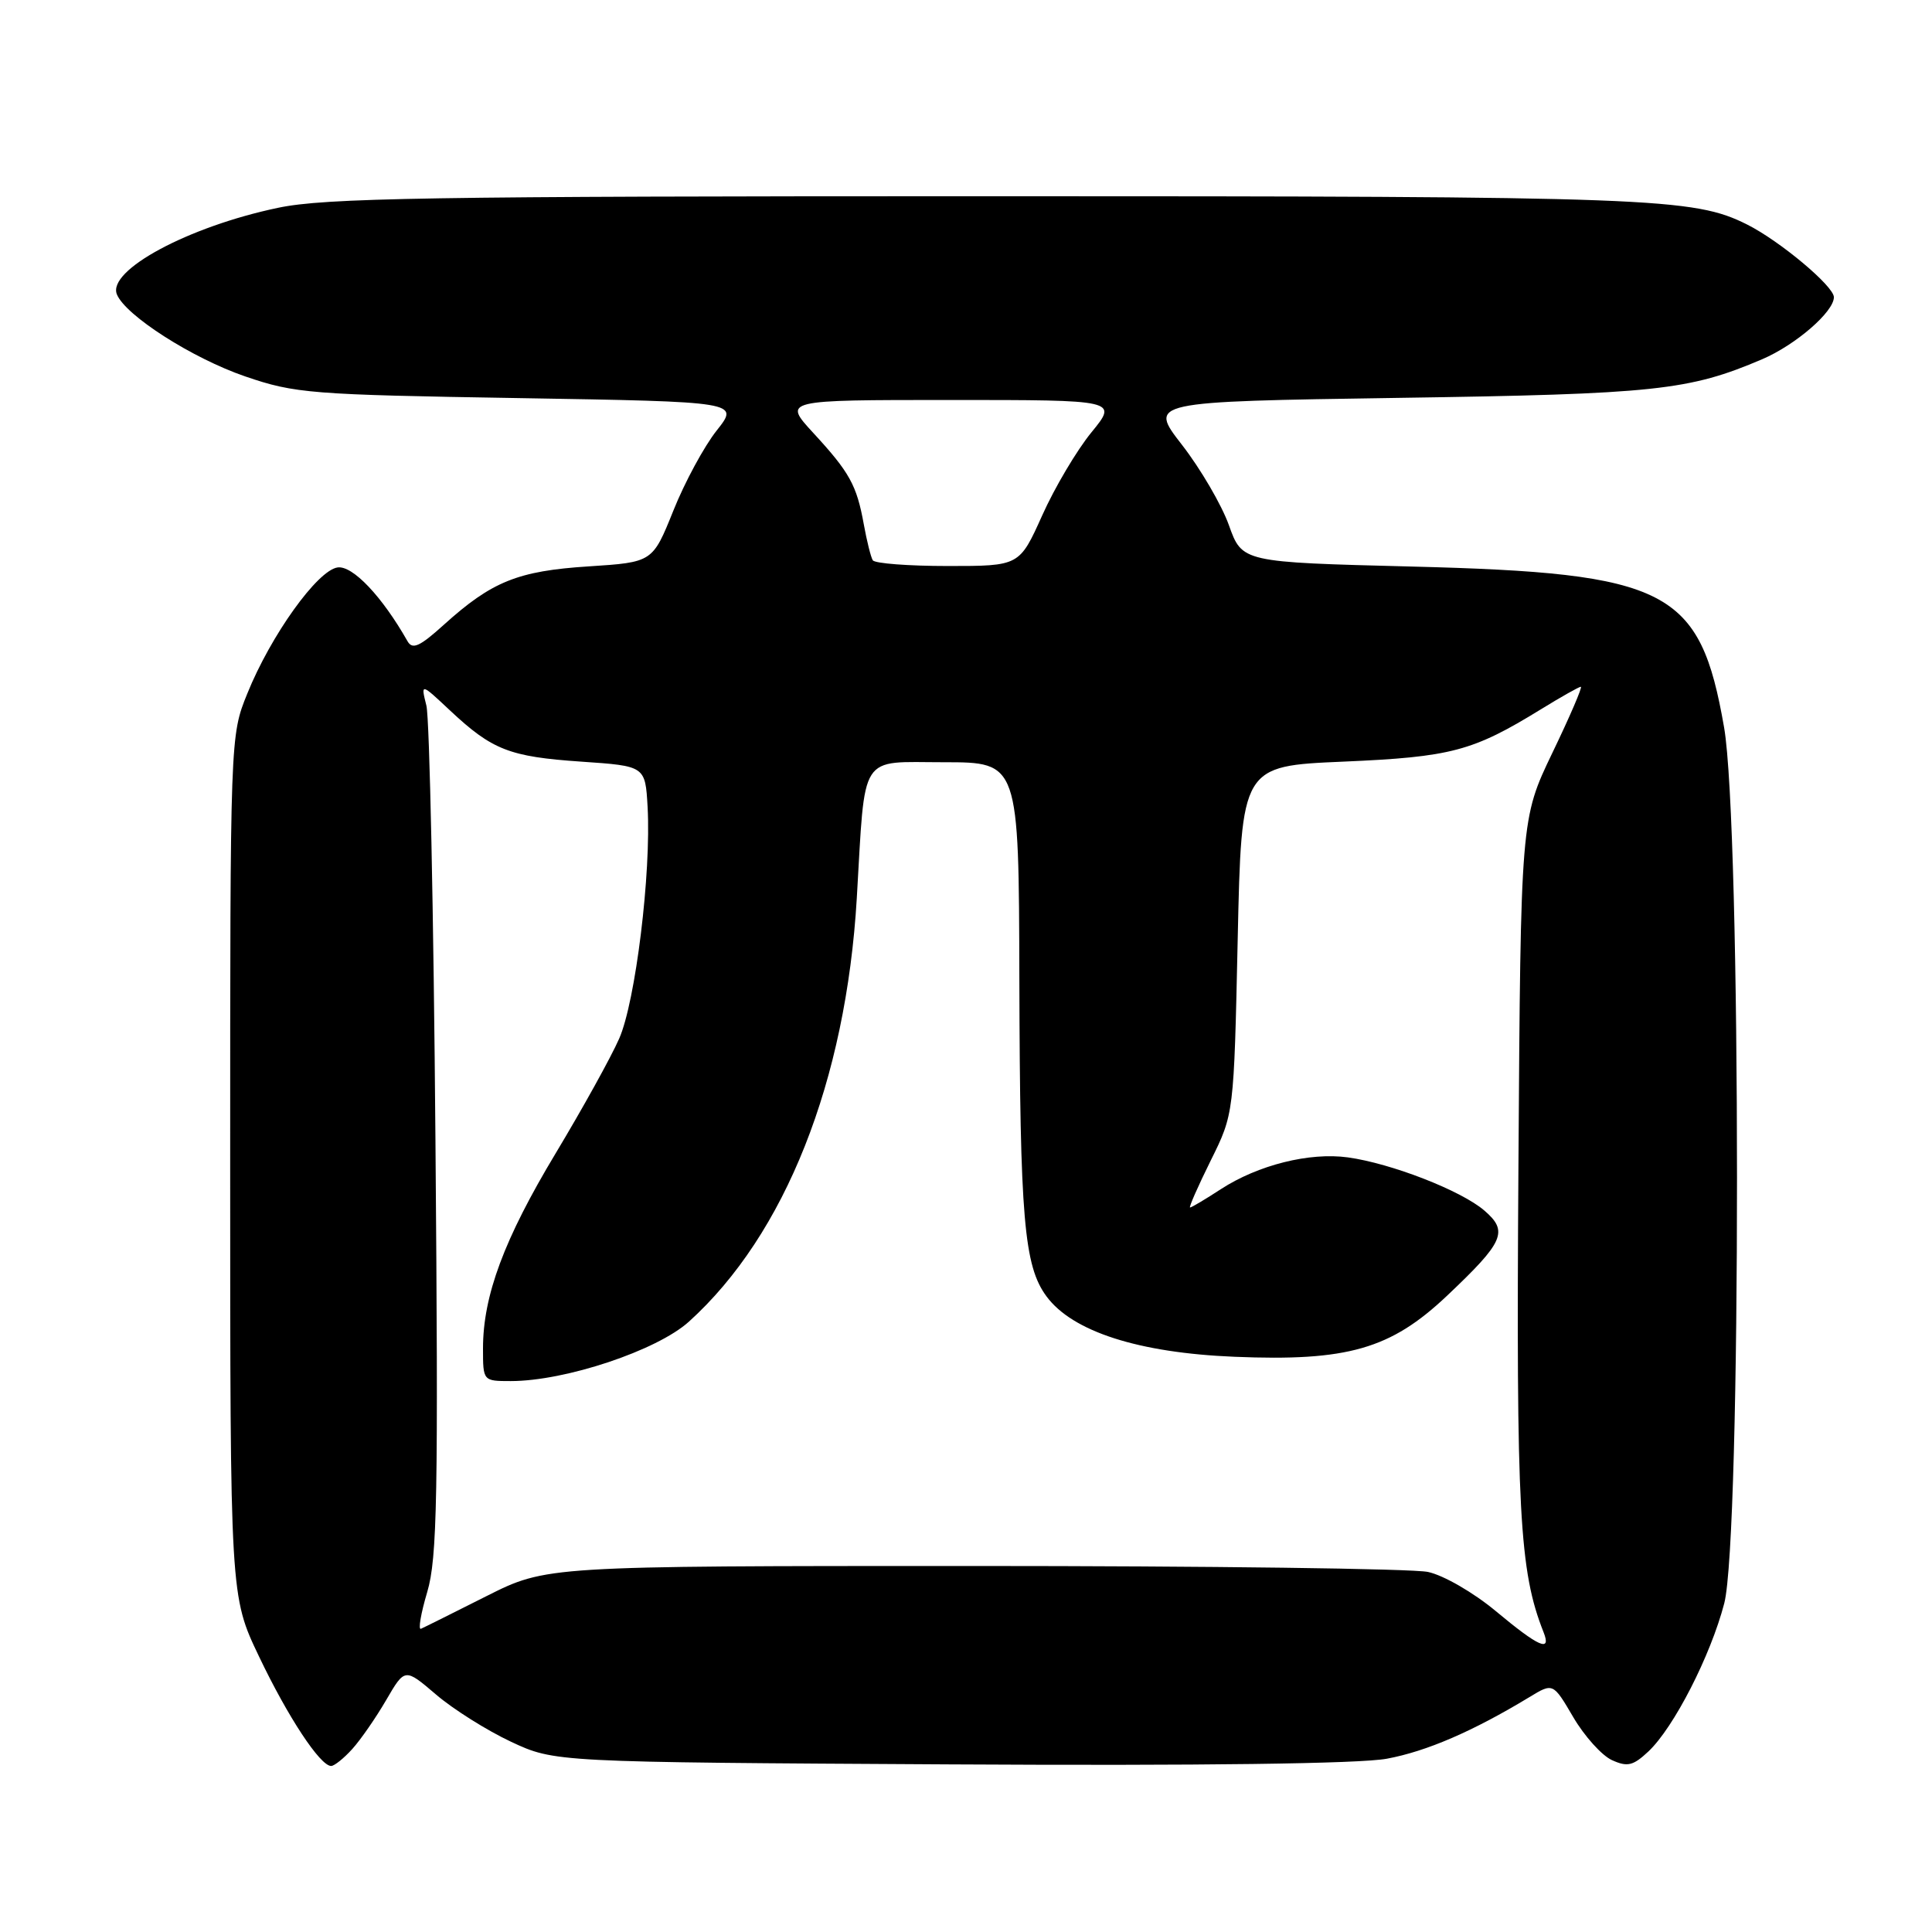 <?xml version="1.0" encoding="UTF-8" standalone="no"?>
<!DOCTYPE svg PUBLIC "-//W3C//DTD SVG 1.1//EN" "http://www.w3.org/Graphics/SVG/1.1/DTD/svg11.dtd" >
<svg xmlns="http://www.w3.org/2000/svg" xmlns:xlink="http://www.w3.org/1999/xlink" version="1.1" viewBox="0 0 256 256">
 <g >
 <path fill="currentColor"
d=" M 46.68 231.75 C 47.80 230.51 49.82 227.59 51.18 225.25 C 53.65 221.01 53.65 221.01 57.77 224.53 C 60.03 226.47 64.50 229.28 67.69 230.78 C 73.50 233.50 73.50 233.50 125.80 233.79 C 159.23 233.98 180.14 233.71 183.76 233.04 C 189.04 232.06 195.17 229.41 202.65 224.88 C 205.79 222.97 205.79 222.97 208.47 227.54 C 209.94 230.05 212.25 232.61 213.58 233.22 C 215.64 234.16 216.39 233.98 218.42 232.08 C 221.79 228.91 226.66 219.40 228.47 212.46 C 230.74 203.75 230.72 109.40 228.45 96.38 C 225.26 78.08 221.10 75.93 187.05 75.07 C 164.59 74.50 164.59 74.50 162.84 69.60 C 161.88 66.91 159.08 62.12 156.63 58.96 C 152.17 53.22 152.17 53.22 185.33 52.72 C 219.37 52.22 223.80 51.74 233.50 47.60 C 237.92 45.71 243.00 41.32 243.00 39.38 C 243.00 37.92 235.83 31.92 231.50 29.75 C 224.41 26.20 219.18 26.00 131.02 26.00 C 56.69 26.00 43.07 26.22 36.82 27.54 C 24.95 30.03 14.18 35.82 15.49 39.01 C 16.64 41.82 25.50 47.48 32.50 49.88 C 39.10 52.14 41.19 52.30 68.74 52.75 C 97.98 53.24 97.98 53.24 94.97 57.04 C 93.31 59.13 90.72 63.91 89.22 67.67 C 86.47 74.50 86.47 74.50 77.99 75.05 C 68.62 75.65 65.17 77.05 58.84 82.76 C 55.60 85.69 54.65 86.12 53.99 84.95 C 50.63 79.03 46.72 74.90 44.73 75.19 C 42.06 75.57 35.88 84.20 32.77 91.90 C 30.50 97.49 30.50 97.58 30.50 154.50 C 30.50 211.50 30.50 211.50 34.32 219.49 C 38.14 227.50 42.42 234.00 43.88 234.00 C 44.30 234.00 45.56 232.99 46.68 231.75 Z  M 198.21 213.49 C 195.26 211.03 191.28 208.73 189.21 208.29 C 187.17 207.85 160.05 207.50 128.95 207.50 C 72.40 207.50 72.40 207.50 64.45 211.50 C 60.08 213.70 56.18 215.65 55.78 215.82 C 55.39 216.00 55.76 213.81 56.61 210.95 C 57.94 206.47 58.09 198.34 57.70 151.13 C 57.46 121.08 56.92 95.15 56.50 93.50 C 55.75 90.50 55.75 90.50 59.62 94.13 C 65.22 99.38 67.50 100.27 77.00 100.92 C 85.50 101.50 85.50 101.50 85.81 106.91 C 86.30 115.65 84.21 132.73 82.04 137.63 C 80.96 140.09 77.18 146.91 73.64 152.80 C 66.79 164.19 64.00 171.68 64.00 178.68 C 64.00 182.99 64.01 183.00 67.68 183.00 C 74.91 183.00 87.05 178.95 91.28 175.13 C 104.04 163.60 112.10 143.26 113.53 119.00 C 114.68 99.50 113.72 101.00 125.06 101.00 C 135.00 101.00 135.00 101.00 135.07 129.75 C 135.15 161.51 135.69 167.75 138.67 171.78 C 142.12 176.45 150.88 179.26 163.58 179.78 C 178.55 180.40 184.26 178.76 191.72 171.71 C 199.31 164.53 199.90 163.17 196.68 160.40 C 193.60 157.75 184.34 154.15 178.60 153.36 C 173.51 152.66 166.70 154.37 161.77 157.57 C 159.72 158.91 157.88 160.00 157.69 160.00 C 157.50 160.00 158.73 157.21 160.42 153.79 C 163.50 147.59 163.50 147.59 164.00 124.54 C 164.50 101.50 164.50 101.50 178.00 100.92 C 192.32 100.30 195.13 99.55 204.19 93.98 C 206.85 92.34 209.23 91.00 209.47 91.00 C 209.71 91.00 208.02 94.94 205.70 99.75 C 201.50 108.50 201.50 108.50 201.20 154.55 C 200.89 200.23 201.32 208.18 204.52 216.25 C 205.61 218.99 203.93 218.26 198.21 213.49 Z  M 115.65 74.24 C 115.39 73.83 114.86 71.69 114.46 69.49 C 113.52 64.28 112.58 62.59 107.76 57.36 C 103.75 53.00 103.75 53.00 125.94 53.00 C 148.13 53.00 148.13 53.00 144.62 57.29 C 142.69 59.65 139.75 64.60 138.10 68.29 C 135.08 75.00 135.08 75.00 125.60 75.00 C 120.39 75.00 115.91 74.66 115.65 74.24 Z "/>
</g>
</svg>